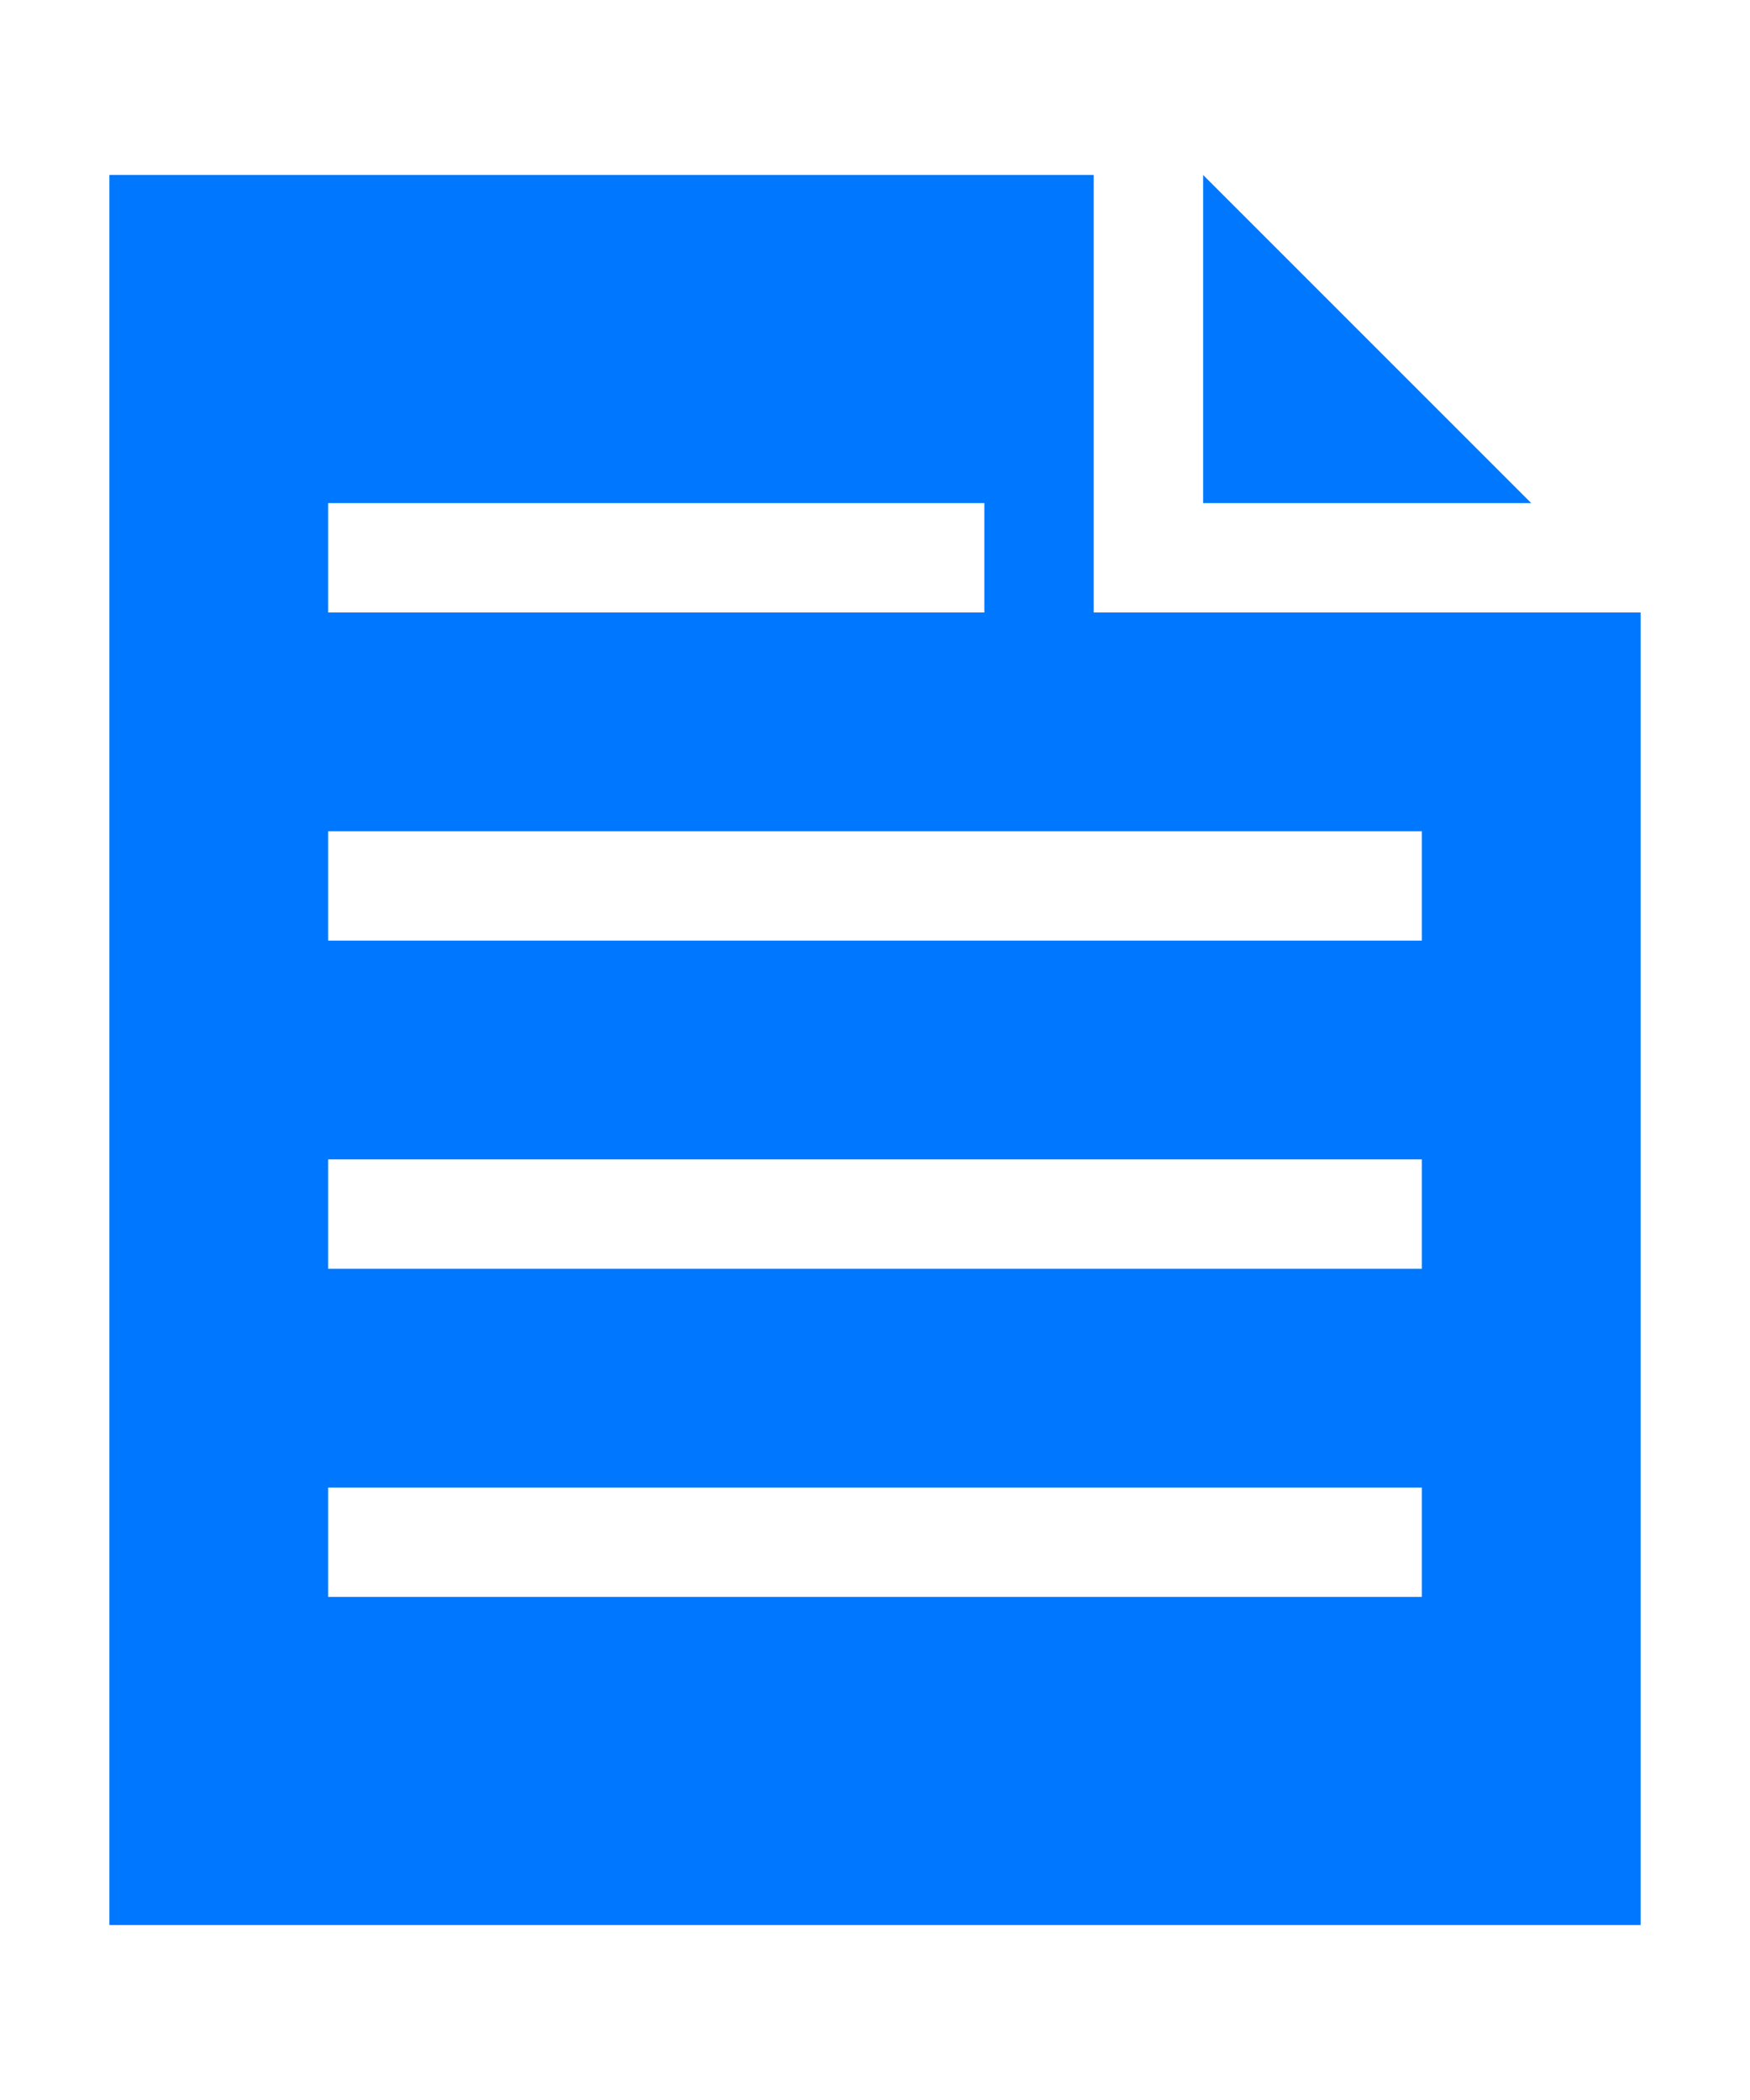 <?xml version="1.0" encoding="iso-8859-1"?>
<!-- Generator: Adobe Illustrator 16.0.0, SVG Export Plug-In . SVG Version: 6.00 Build 0)  -->
<!DOCTYPE svg PUBLIC "-//W3C//DTD SVG 1.1//EN" "http://www.w3.org/Graphics/SVG/1.1/DTD/svg11.dtd">
<svg xmlns="http://www.w3.org/2000/svg" xmlns:xlink="http://www.w3.org/1999/xlink" version="1.1" id="Capa_1" x="0px" y="0px" width="15px" height="18px" viewBox="0 0 485.212 485.212" style="enable-background:new 0 0 485.212 485.212;" xml:space="preserve">
<g>
	<path d="M424.56,90.978h-90.976V0L424.56,90.978z M454.887,121.304v363.908H30.325V0h272.928v121.304H454.887z M90.976,121.304   h181.955V90.978H90.976V121.304z M394.234,363.906H90.976v30.331h303.258V363.906z M394.234,272.93H90.976v30.327h303.258V272.93z    M394.234,181.955H90.976v30.327h303.258V181.955z" fill="#0077ff"/>
</g>
<g>
</g>
<g>
</g>
<g>
</g>
<g>
</g>
<g>
</g>
<g>
</g>
<g>
</g>
<g>
</g>
<g>
</g>
<g>
</g>
<g>
</g>
<g>
</g>
<g>
</g>
<g>
</g>
<g>
</g>
</svg>
